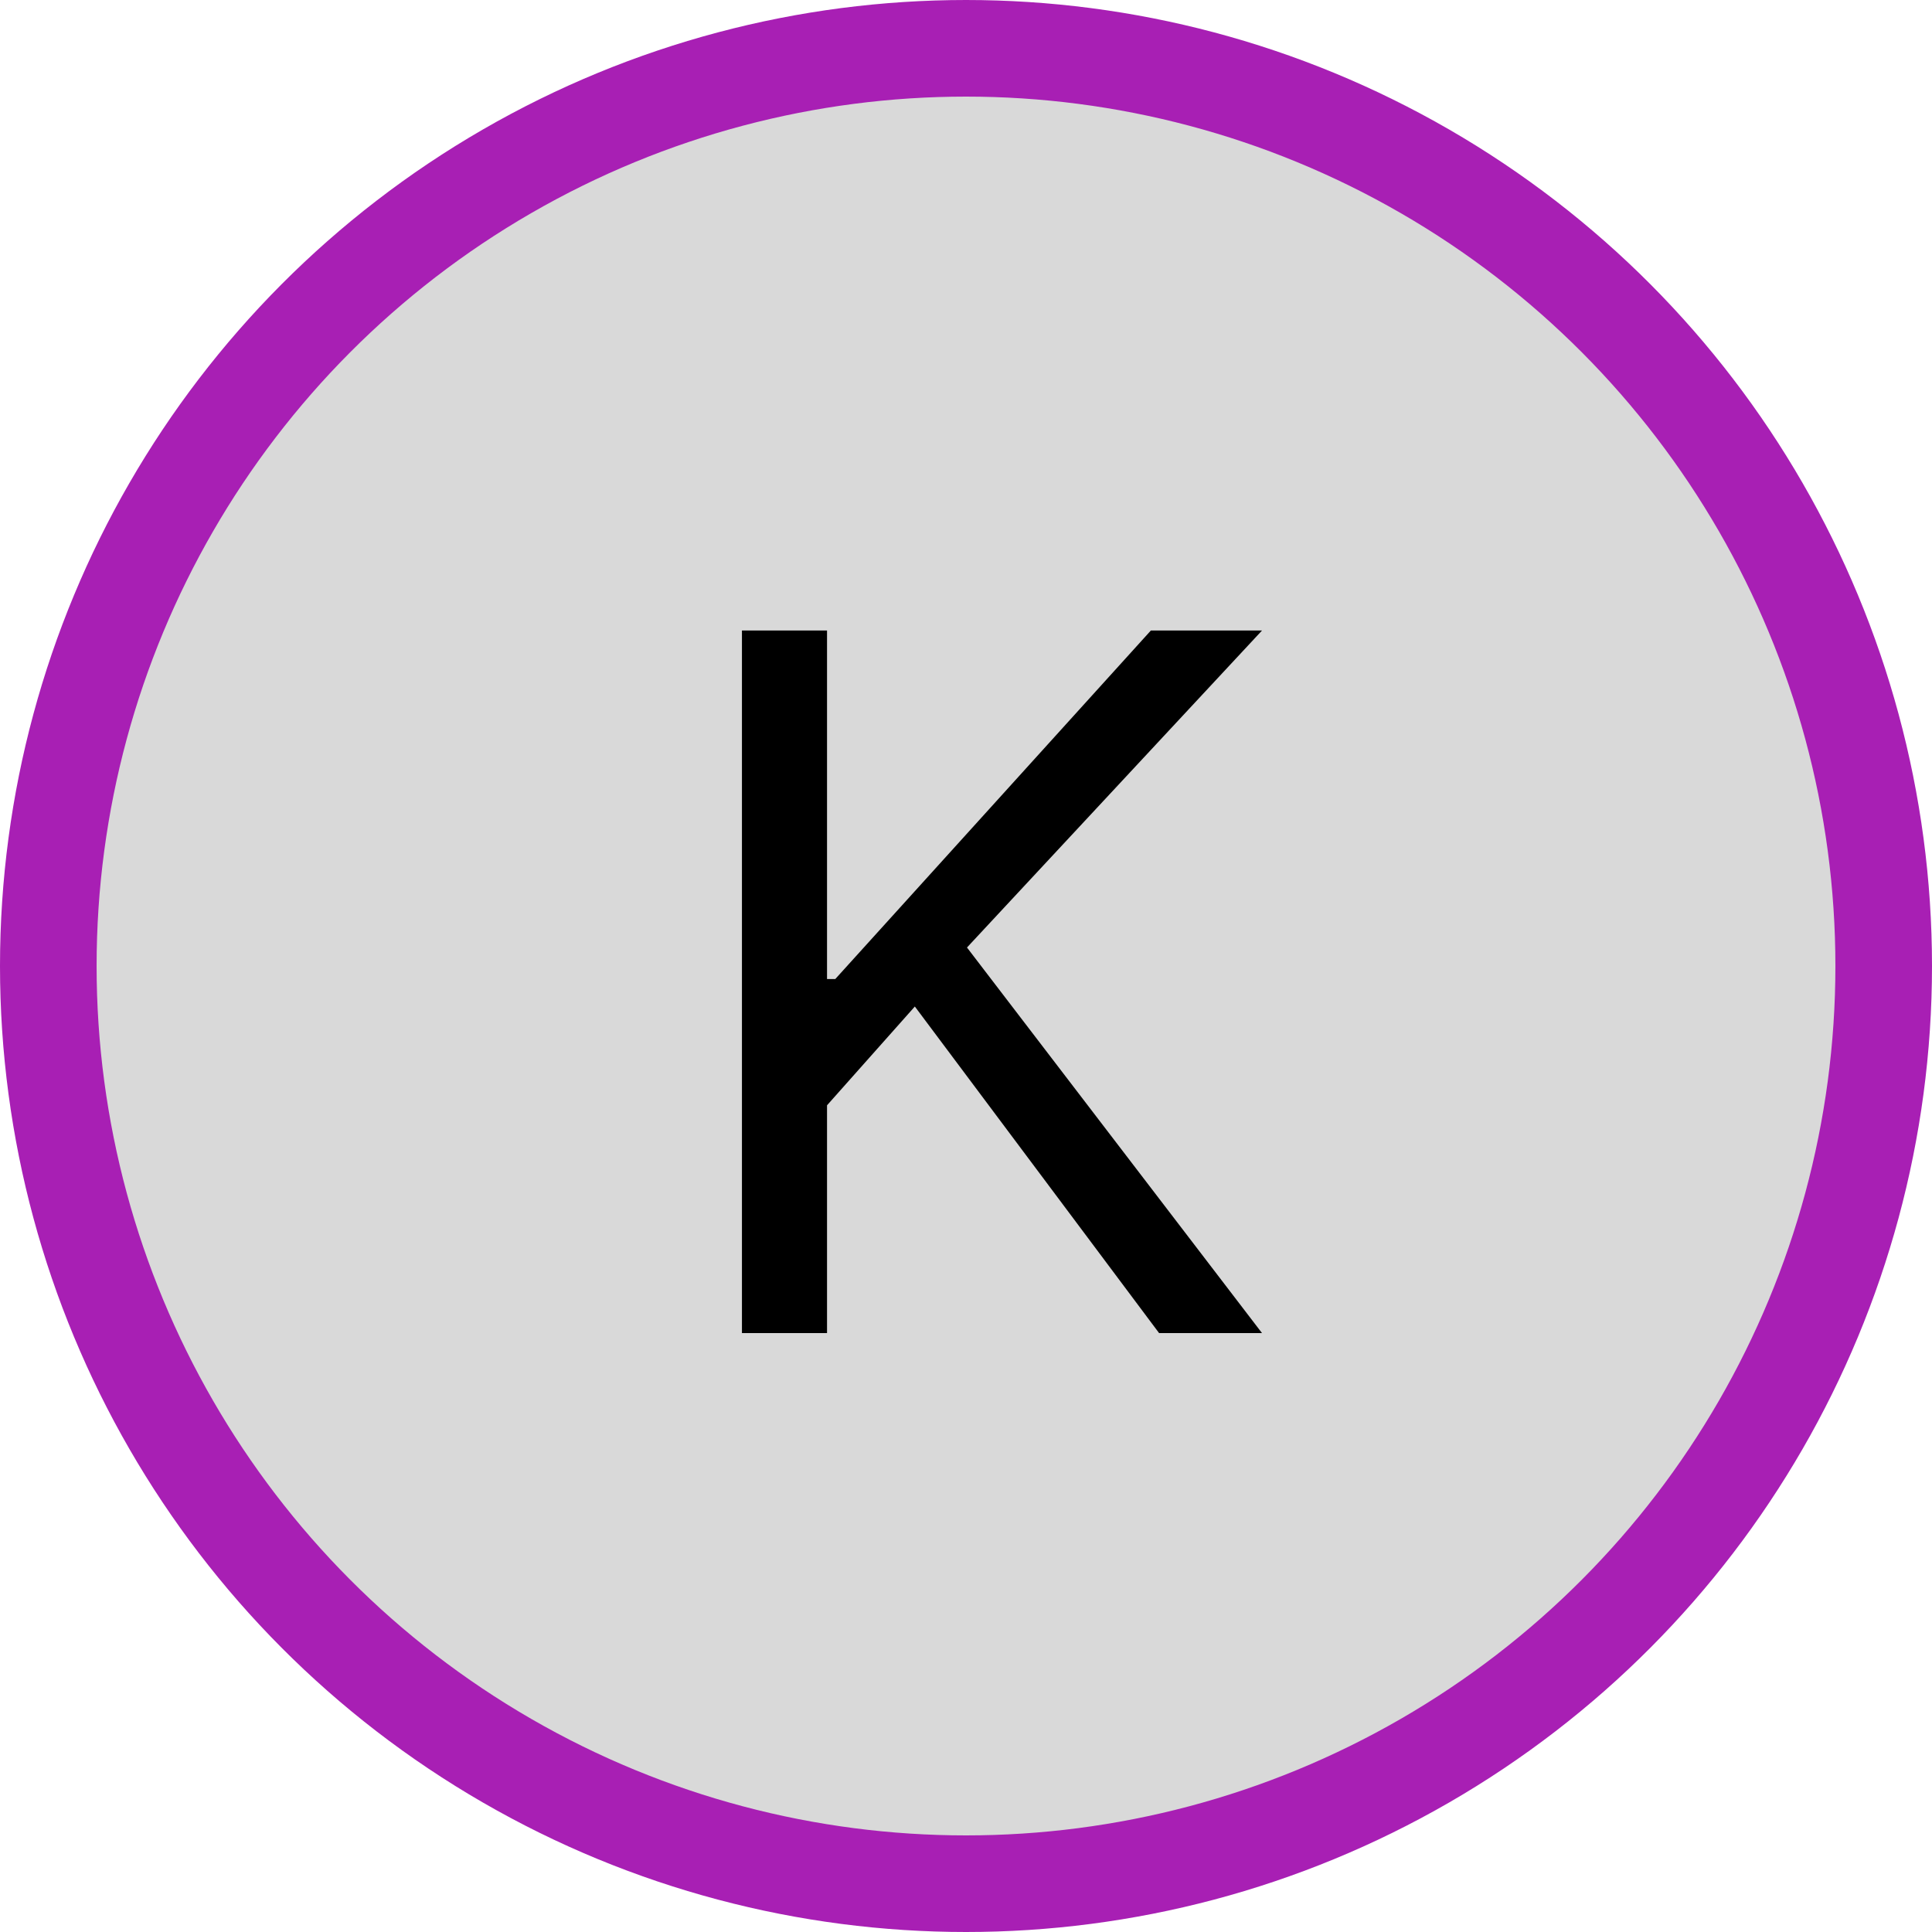 <svg width="100" height="100" viewBox="0 0 100 100" fill="none" xmlns="http://www.w3.org/2000/svg">
<circle cx="50" cy="50" r="47.5" fill="#D9D9D9" stroke="#A81FB4" stroke-width="5"/>
<path d="M38.403 69V32.636H42.807V50.676H43.233L59.568 32.636H65.321L50.051 49.043L65.321 69H59.994L47.352 52.097L42.807 57.21V69H38.403Z" fill="black"/>
</svg>
